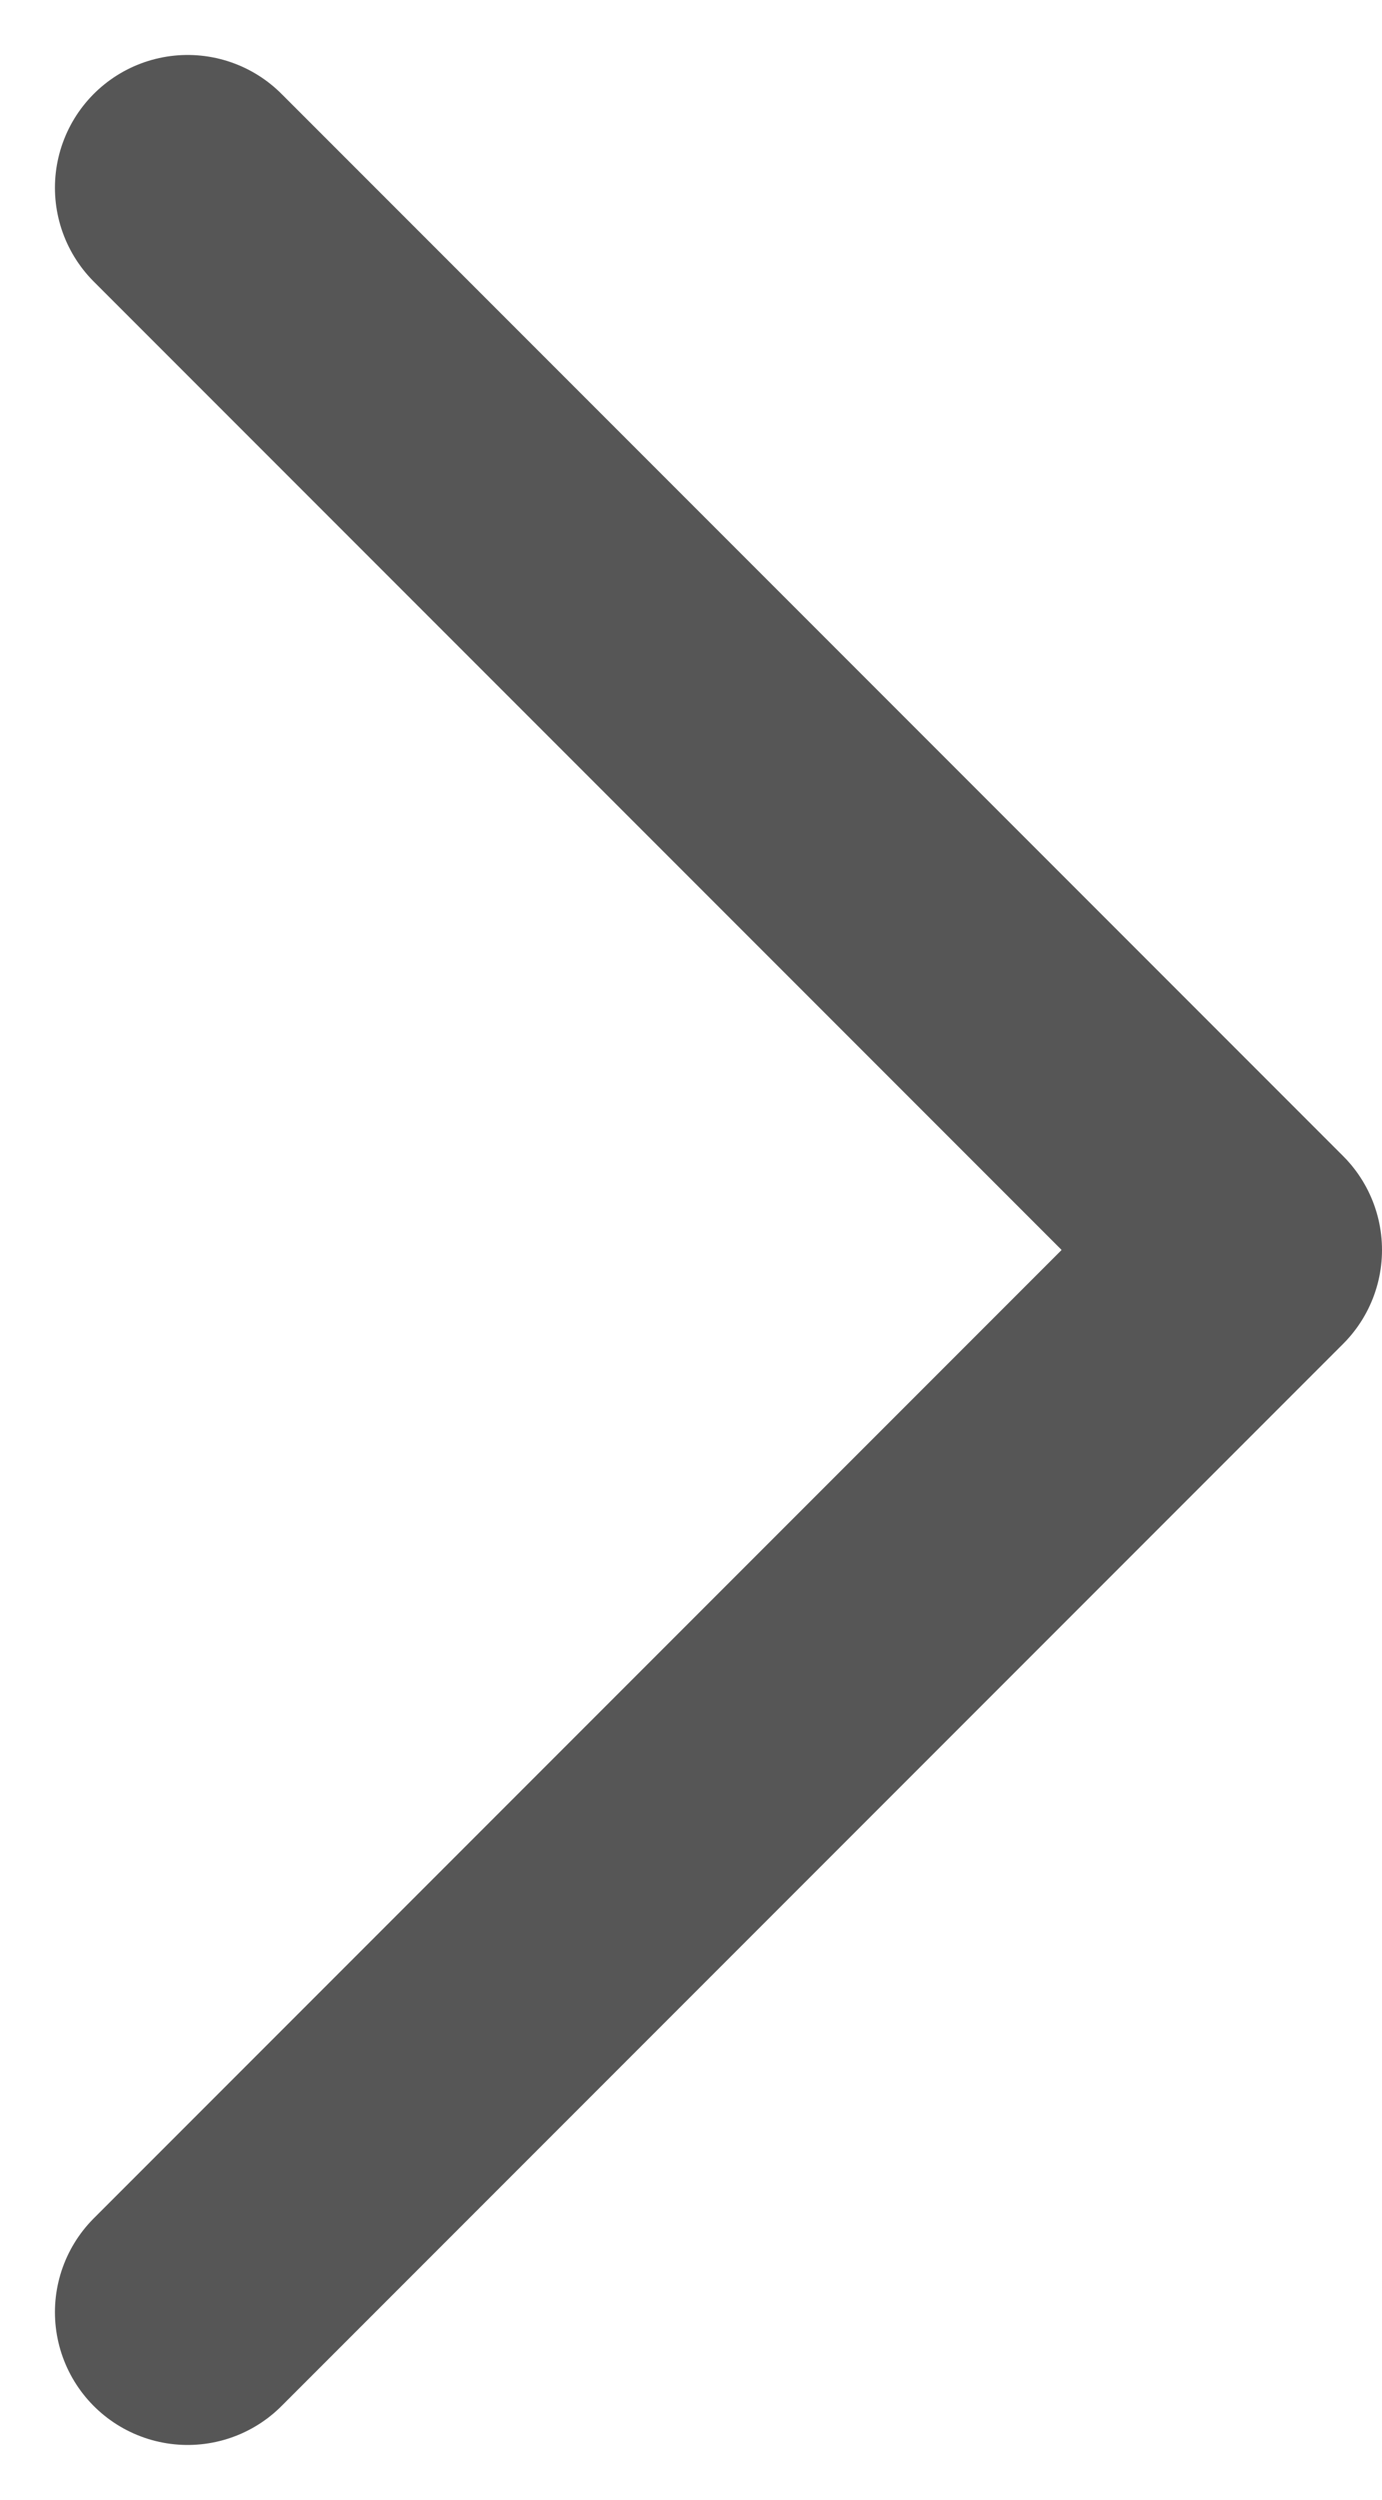 <svg xmlns="http://www.w3.org/2000/svg" width="10.414" height="18.828" viewBox="0 0 10.414 18.828">
  <g id="icon_outlined_directions_chevron_left" data-name="icon / outlined / directions / chevron / left" transform="translate(1.414 1.414)">
    <path id="Vector" d="M12,24l8-8L12,8" transform="translate(-12 -8)" fill="none" stroke="#565656" stroke-linecap="round" stroke-linejoin="round" stroke-width="2"/>
  </g>
</svg>
